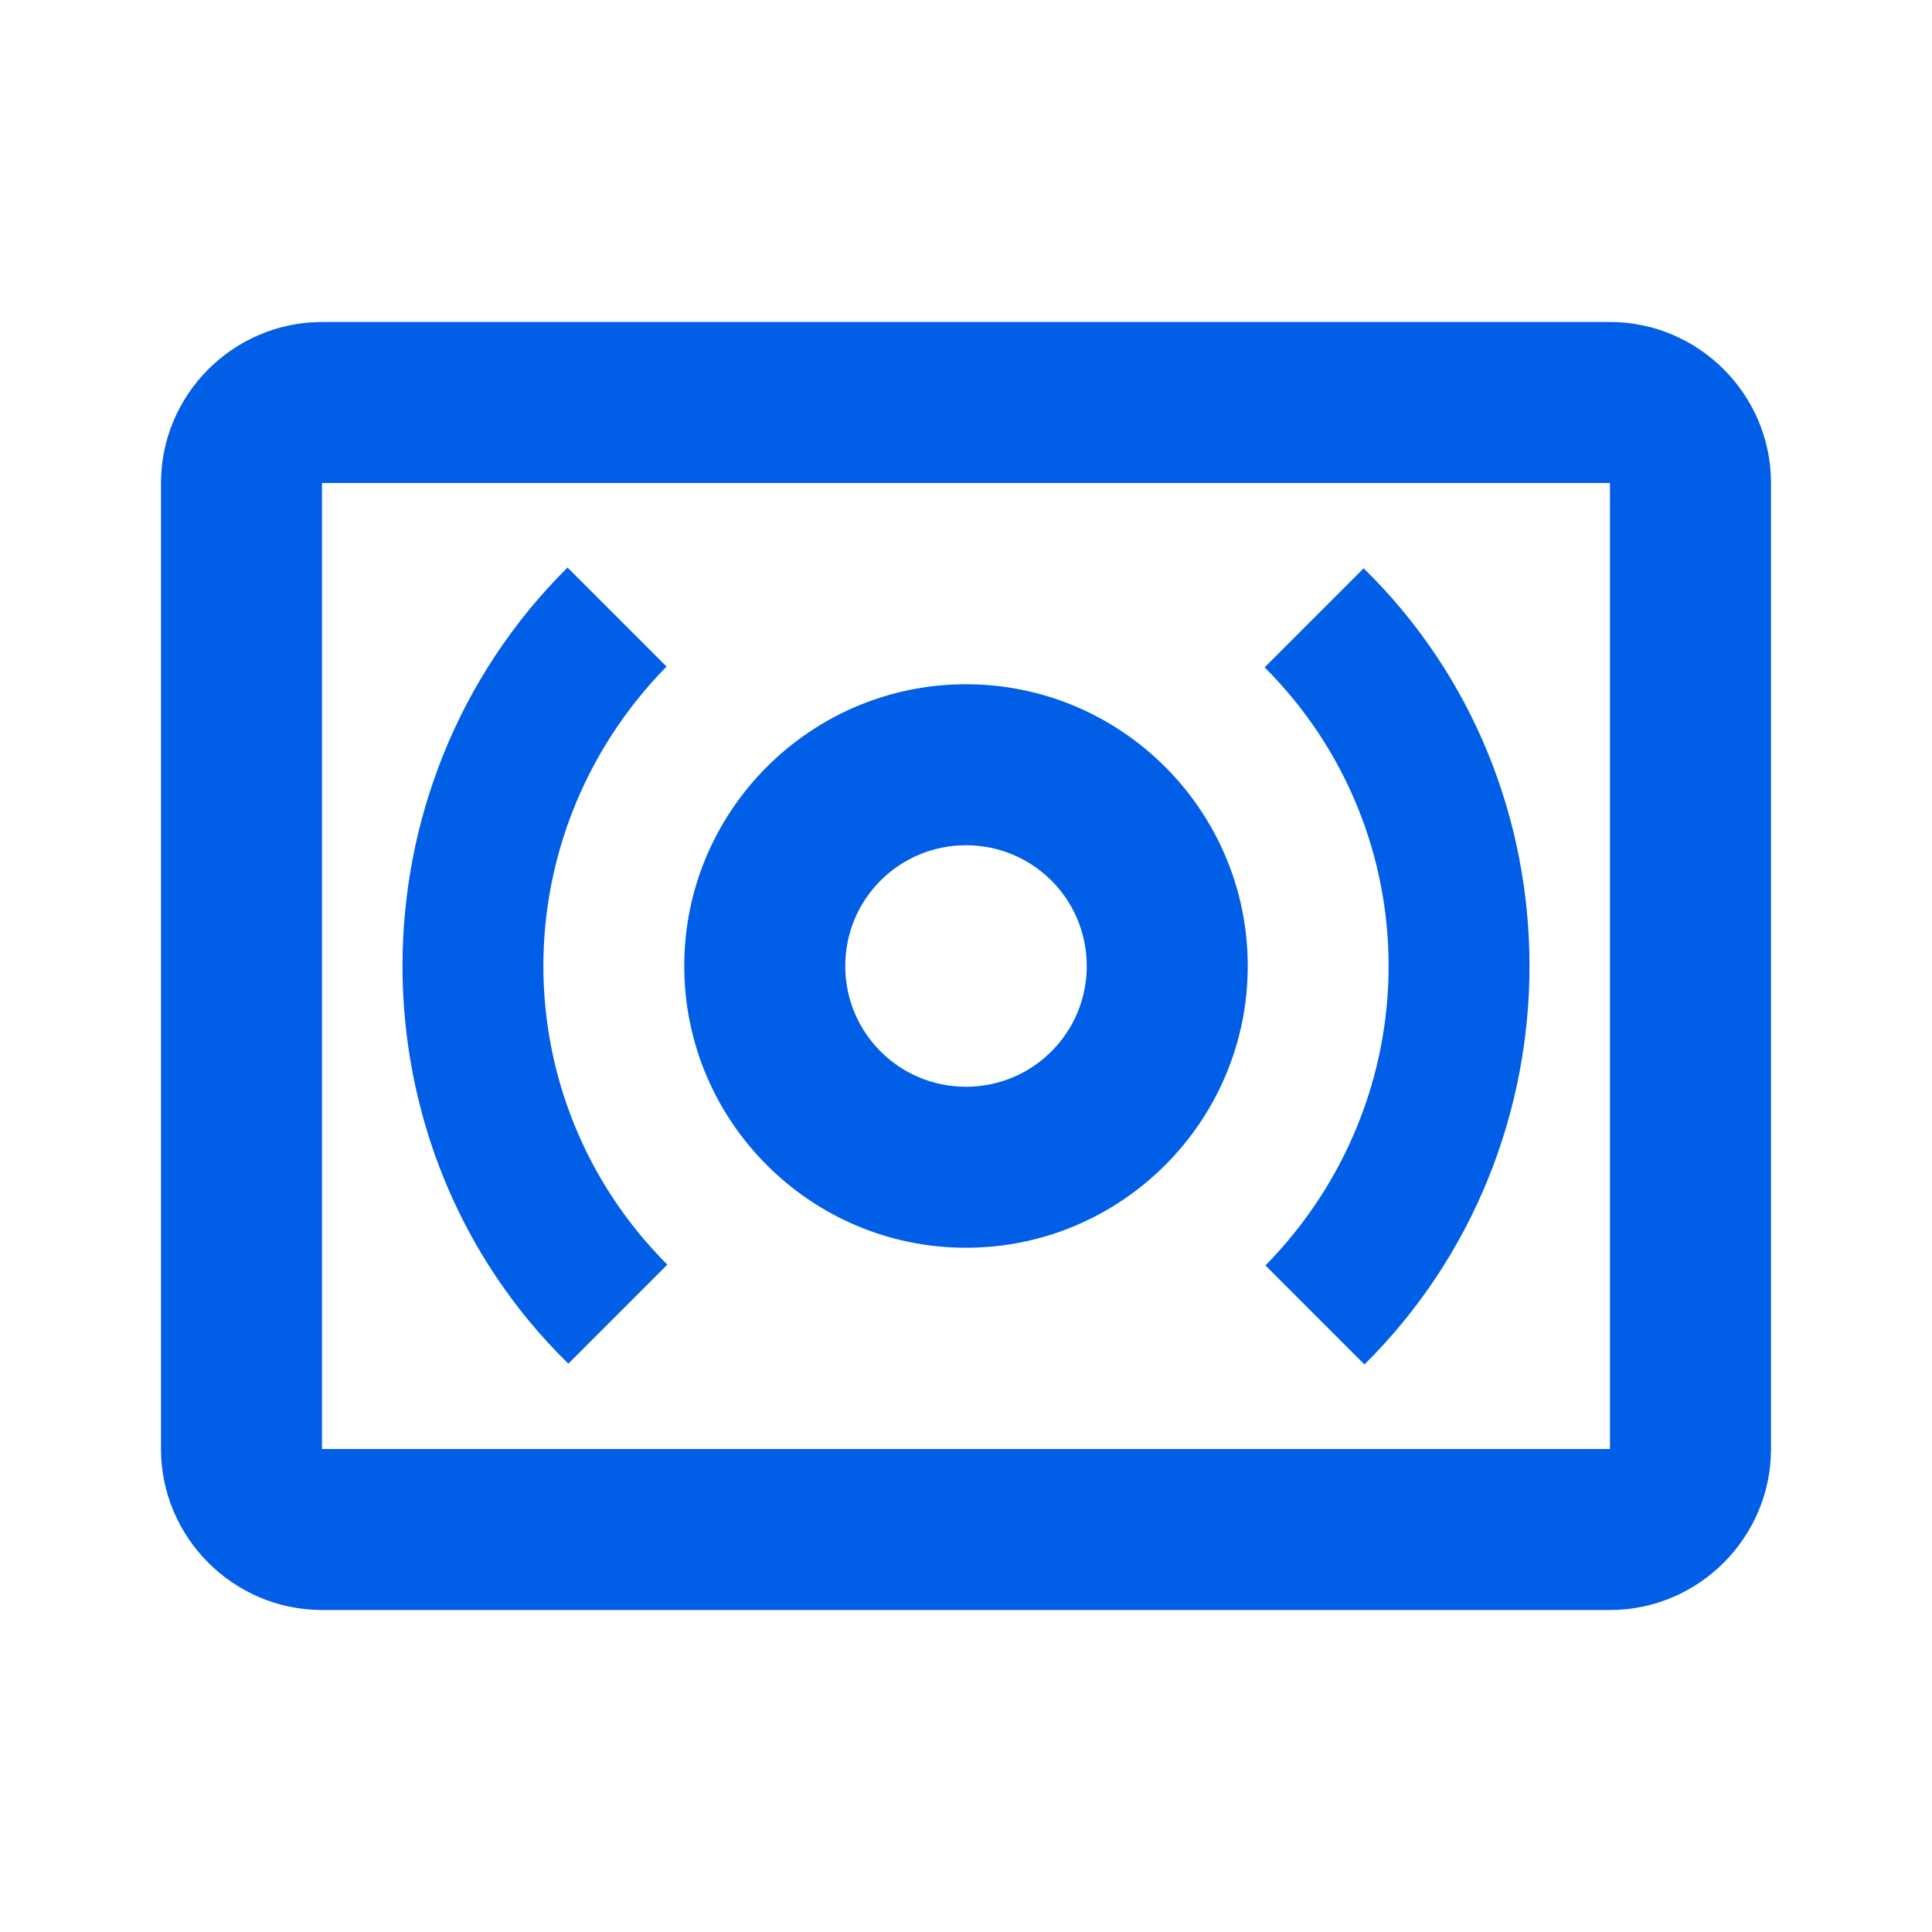 <svg width="24" height="24" viewBox="0 0 24 24" fill="none" xmlns="http://www.w3.org/2000/svg">
<path fill-rule="evenodd" clip-rule="evenodd" d="M4 4H20C21.1 4 22 4.9 22 6V18C22 19.1 21.1 20 20 20H4C2.9 20 2 19.1 2 18V6C2 4.9 2.9 4 4 4ZM4 6V18H20V6H4ZM8.29 15.71C7.27 14.69 6.75 13.35 6.75 12C6.75 10.65 7.27 9.31 8.28 8.28L7.05 7.05C5.68 8.41 5 10.21 5 12C5 13.79 5.68 15.59 7.06 16.94L8.29 15.71ZM15.5 12C15.5 13.93 13.93 15.5 12 15.5C10.07 15.5 8.5 13.93 8.5 12C8.5 10.07 10.07 8.5 12 8.5C13.93 8.5 15.5 10.07 15.5 12ZM12 10.5C12.83 10.5 13.5 11.17 13.5 12C13.5 12.83 12.83 13.5 12 13.5C11.17 13.5 10.5 12.83 10.5 12C10.5 11.17 11.17 10.5 12 10.5ZM16.95 16.95L15.72 15.72C16.73 14.69 17.25 13.35 17.25 12C17.25 10.65 16.73 9.31 15.71 8.29L16.94 7.06C18.32 8.41 19 10.21 19 12C19 13.79 18.32 15.59 16.95 16.95Z" fill="#005EE7"/>
</svg>
